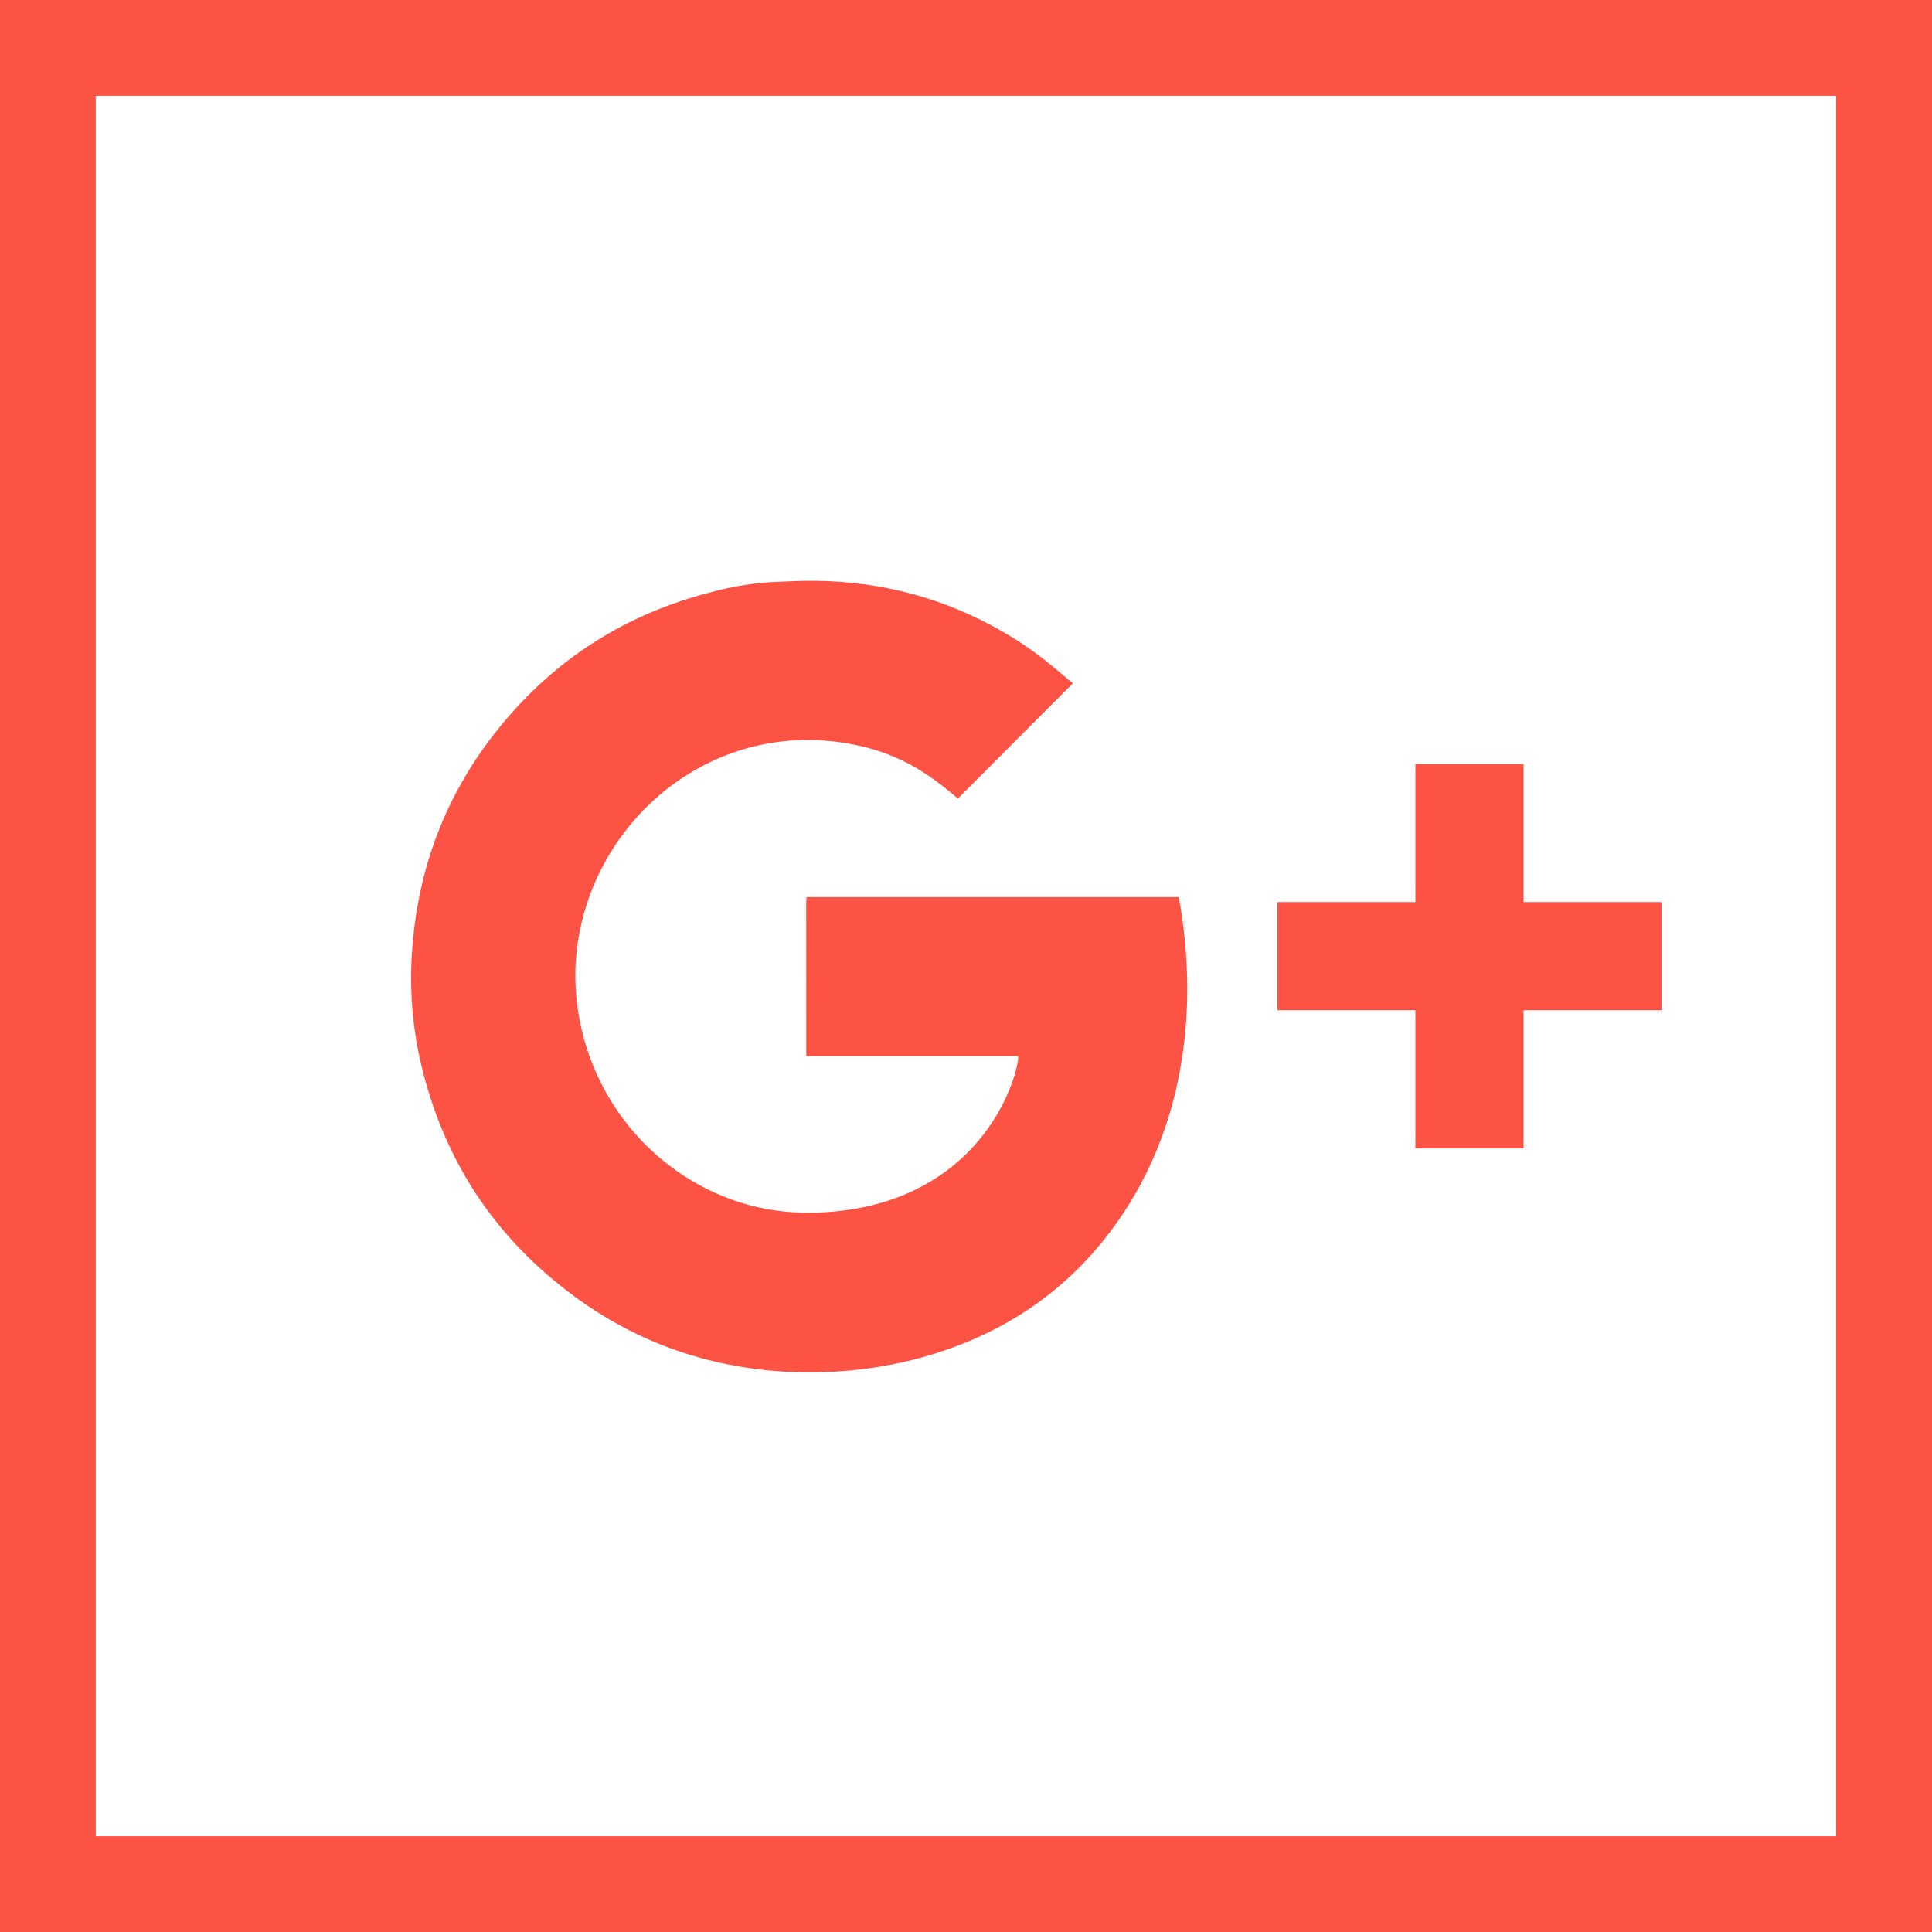 <?xml version="1.0" encoding="utf-8"?>
<!-- Generator: Adobe Illustrator 16.0.0, SVG Export Plug-In . SVG Version: 6.00 Build 0)  -->
<!DOCTYPE svg PUBLIC "-//W3C//DTD SVG 1.1//EN" "http://www.w3.org/Graphics/SVG/1.1/DTD/svg11.dtd">
<svg version="1.1" id="Layer_1" xmlns="http://www.w3.org/2000/svg" xmlns:xlink="http://www.w3.org/1999/xlink" x="0px" y="0px"
	 width="25px" height="25px" viewBox="0 0 25 25" enable-background="new 0 0 25 25" xml:space="preserve">
<g display="none">
	<path display="inline" fill="#4F76BB" d="M23.762,23.761H1.239V1.238h22.523V23.761L23.762,23.761z M25,0H0v25h25V0z"/>
	<path display="inline" fill="#4F76BB" d="M14.52,8.193c0.402-0.014,0.805-0.004,1.209-0.004h0.166V6.093
		c-0.215-0.021-0.44-0.052-0.666-0.063c-0.412-0.02-0.826-0.039-1.24-0.03c-0.631,0.014-1.229,0.167-1.75,0.541
		c-0.599,0.432-0.927,1.035-1.052,1.75c-0.052,0.294-0.066,0.6-0.074,0.898c-0.011,0.471-0.001,0.939-0.001,1.411v0.177H9.106v2.34
		h1.993V19h2.436v-5.873h1.986c0.102-0.778,0.201-1.549,0.306-2.353c-0.16,0-0.304-0.001-0.445,0c-0.565,0.002-1.862,0-1.862,0
		s0.006-1.16,0.021-1.664C13.559,8.421,13.967,8.212,14.52,8.193"/>
</g>
<path fill="#FC5345" d="M23.761,23.761H1.239V1.239h22.521V23.761z M25,0H0v25h25V0z"/>
<path fill="#FC5345" d="M10.436,11.607c-0.001,0.031-0.004,0.057-0.004,0.082c0,0.625,0.001,1.977,0.001,1.977h2.743
	c0,0.203-0.241,1.021-1.008,1.541c-0.448,0.305-0.953,0.445-1.488,0.479c-0.377,0.025-0.749-0.014-1.111-0.129
	c-1.145-0.367-1.995-1.402-2.112-2.662c-0.028-0.313-0.008-0.623,0.063-0.93c0.34-1.49,1.751-2.596,3.369-2.357
	c0.718,0.104,1.129,0.404,1.506,0.725c0.494-0.496,0.985-0.986,1.489-1.492c-0.122-0.088-0.404-0.375-0.907-0.666
	c-0.752-0.434-1.563-0.65-2.43-0.66c-0.164-0.002-0.328,0.008-0.49,0.014C9.769,7.539,9.488,7.587,9.211,7.66
	C8.104,7.941,7.184,8.523,6.463,9.412c-0.694,0.854-1.064,1.834-1.133,2.928c-0.03,0.463,0.006,0.924,0.107,1.379
	c0.288,1.27,0.954,2.293,2.005,3.063c0.813,0.596,1.729,0.912,2.734,0.969c0.565,0.029,1.128-0.023,1.679-0.166
	c1.027-0.27,1.88-0.805,2.52-1.658c0.929-1.234,1.153-2.816,0.879-4.318H10.436z"/>
<polygon fill="#FC5345" points="21.45,11.673 19.715,11.673 19.715,9.937 19.715,9.886 19.663,9.886 18.367,9.886 18.315,9.886 
	18.315,9.937 18.315,11.673 16.579,11.673 16.529,11.673 16.529,11.724 16.529,13.021 16.529,13.072 16.579,13.072 18.315,13.072 
	18.315,14.808 18.315,14.859 18.367,14.859 19.663,14.859 19.715,14.859 19.715,14.808 19.715,13.072 21.45,13.072 21.501,13.072 
	21.501,13.021 21.501,11.724 21.501,11.673 "/>
</svg>
